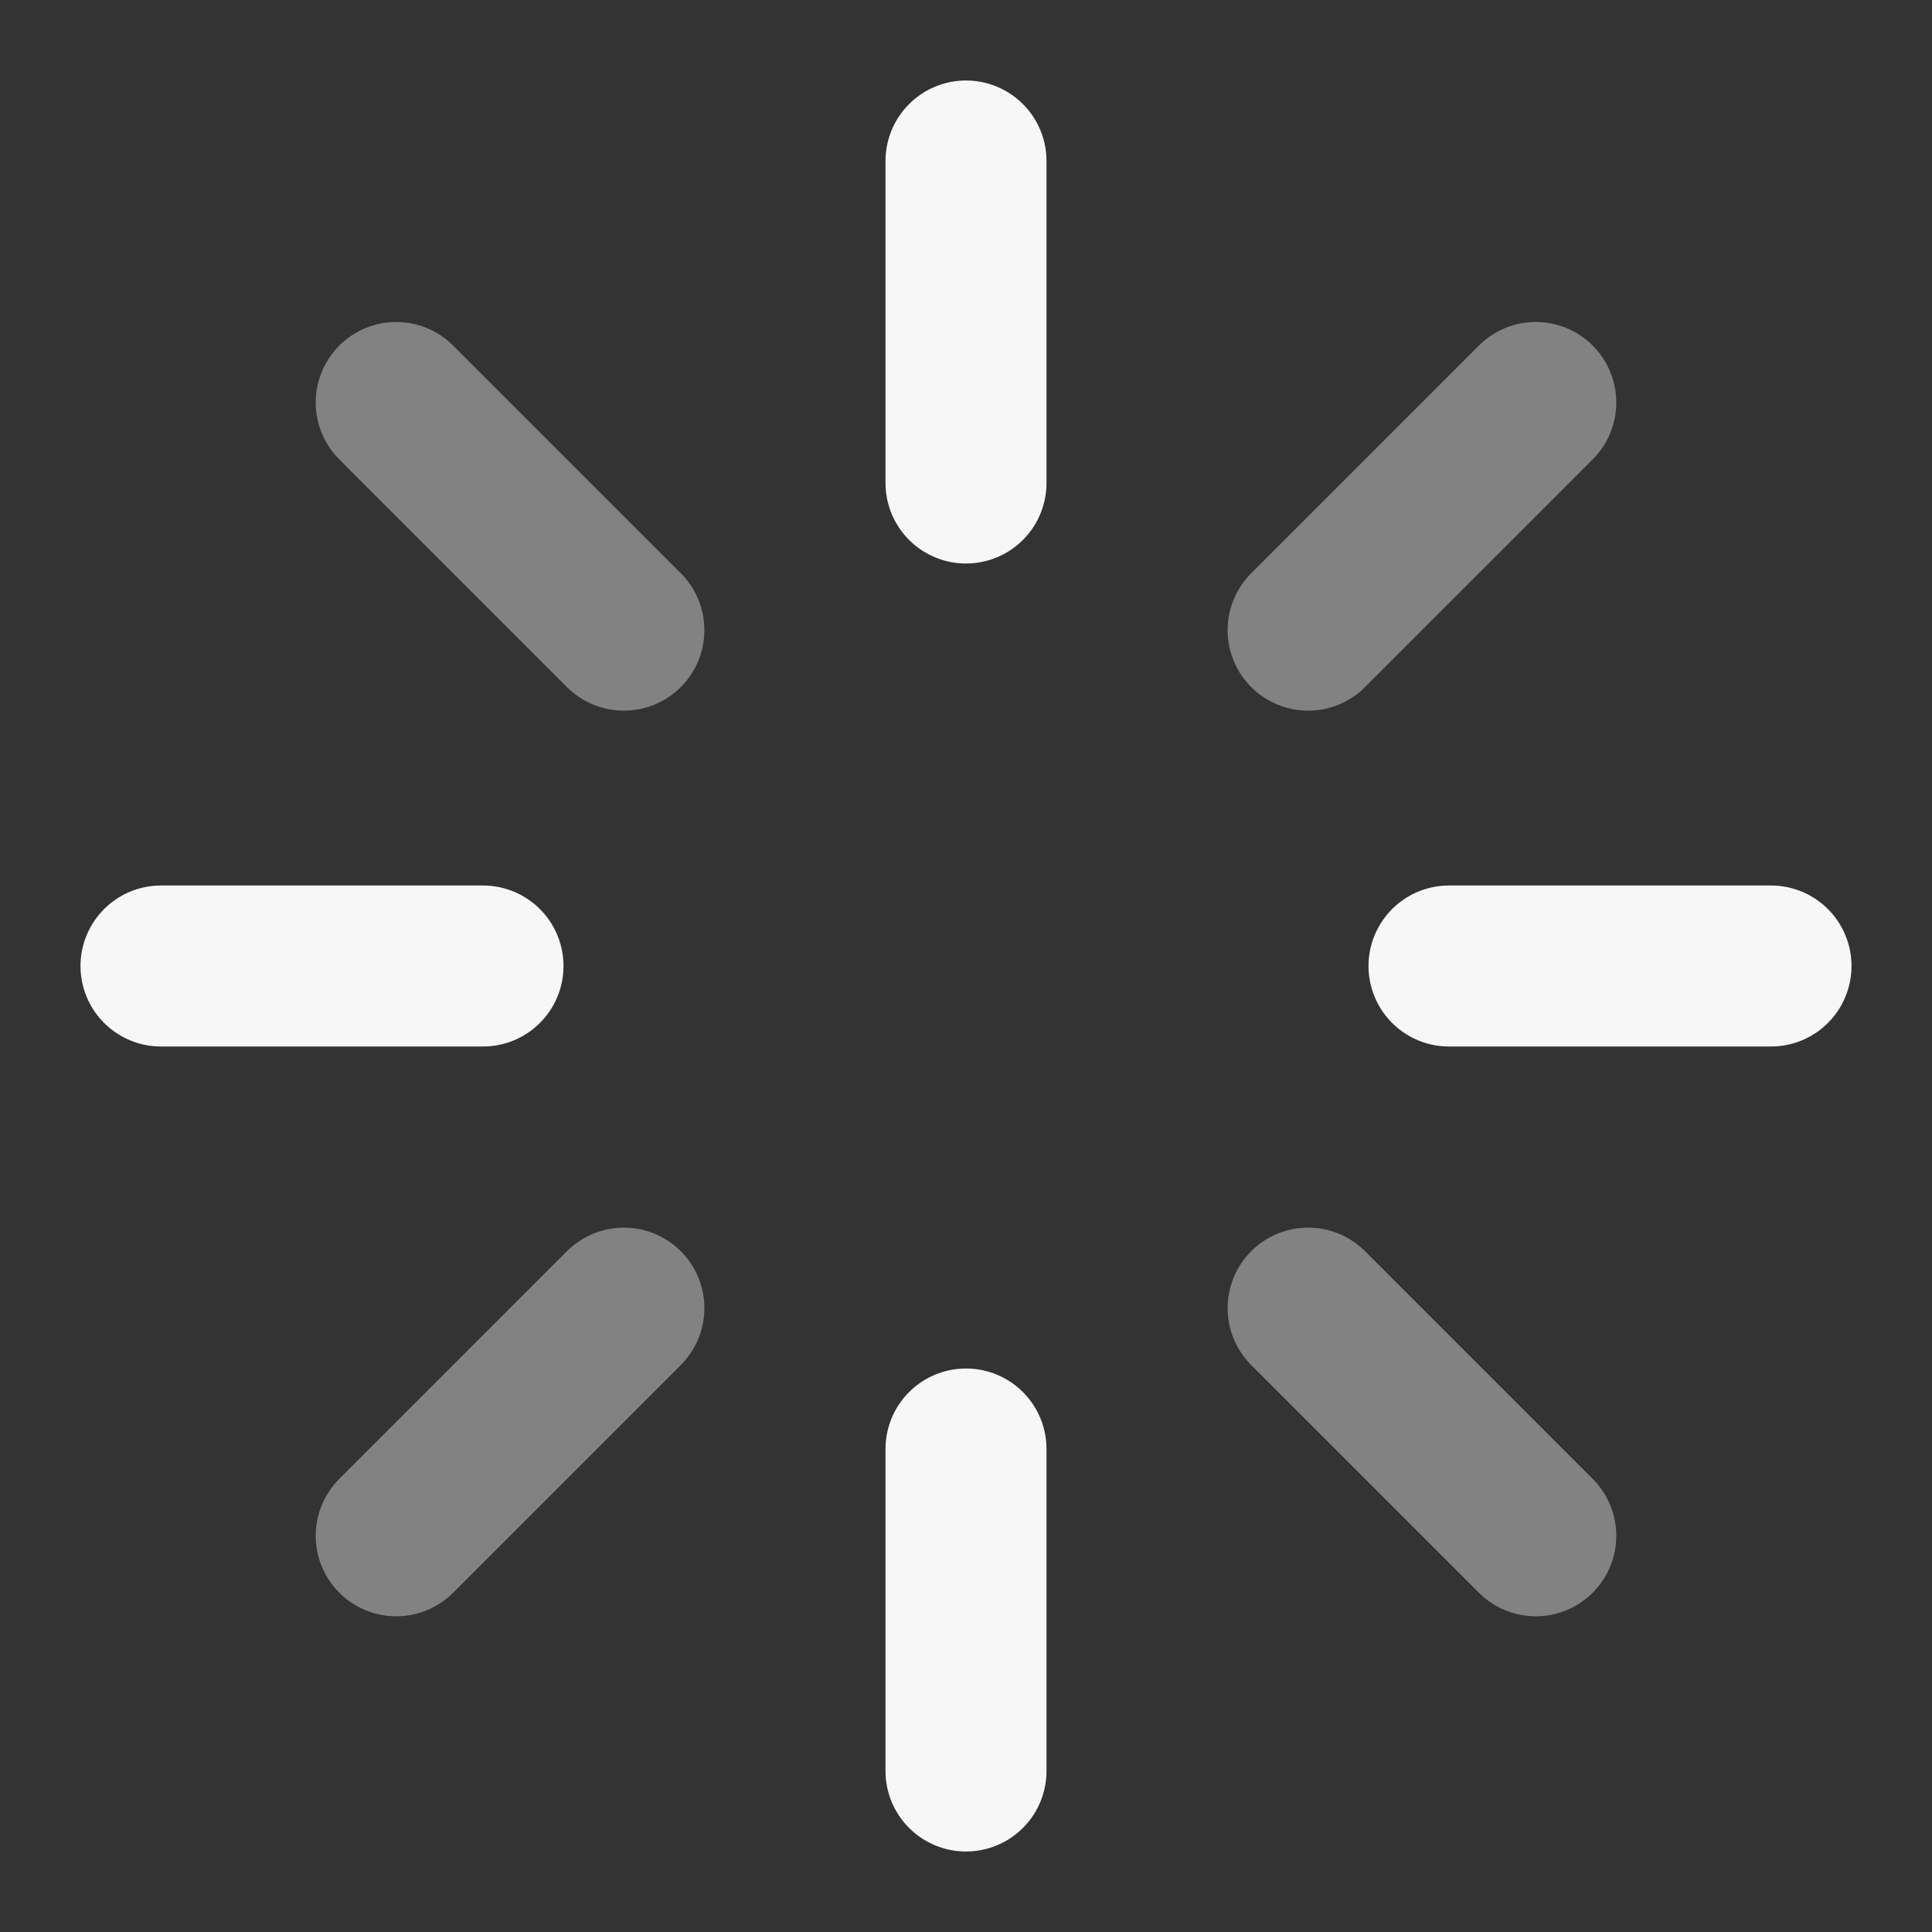 <svg width="24" height="24" xmlns="http://www.w3.org/2000/svg" viewBox="0 0 24 24"><rect x="0" y="0" width="24" height="24" fill="#333333" stroke="none"/><title>loading 02</title><g fill="none" class="nc-icon-wrapper"><path opacity=".4" d="M19.078 19.078L16.25 16.25M19.078 5L16.25 7.828M4.922 19.078L7.75 16.25M4.922 5L7.75 7.828" stroke="#F7F7F7" stroke-width="2" stroke-linecap="round" stroke-linejoin="round"></path><path d="M12 2V6M12 18V22M6 12H2M22 12H18" stroke="#F7F7F7" stroke-width="2" stroke-linecap="round" stroke-linejoin="round"></path></g></svg>